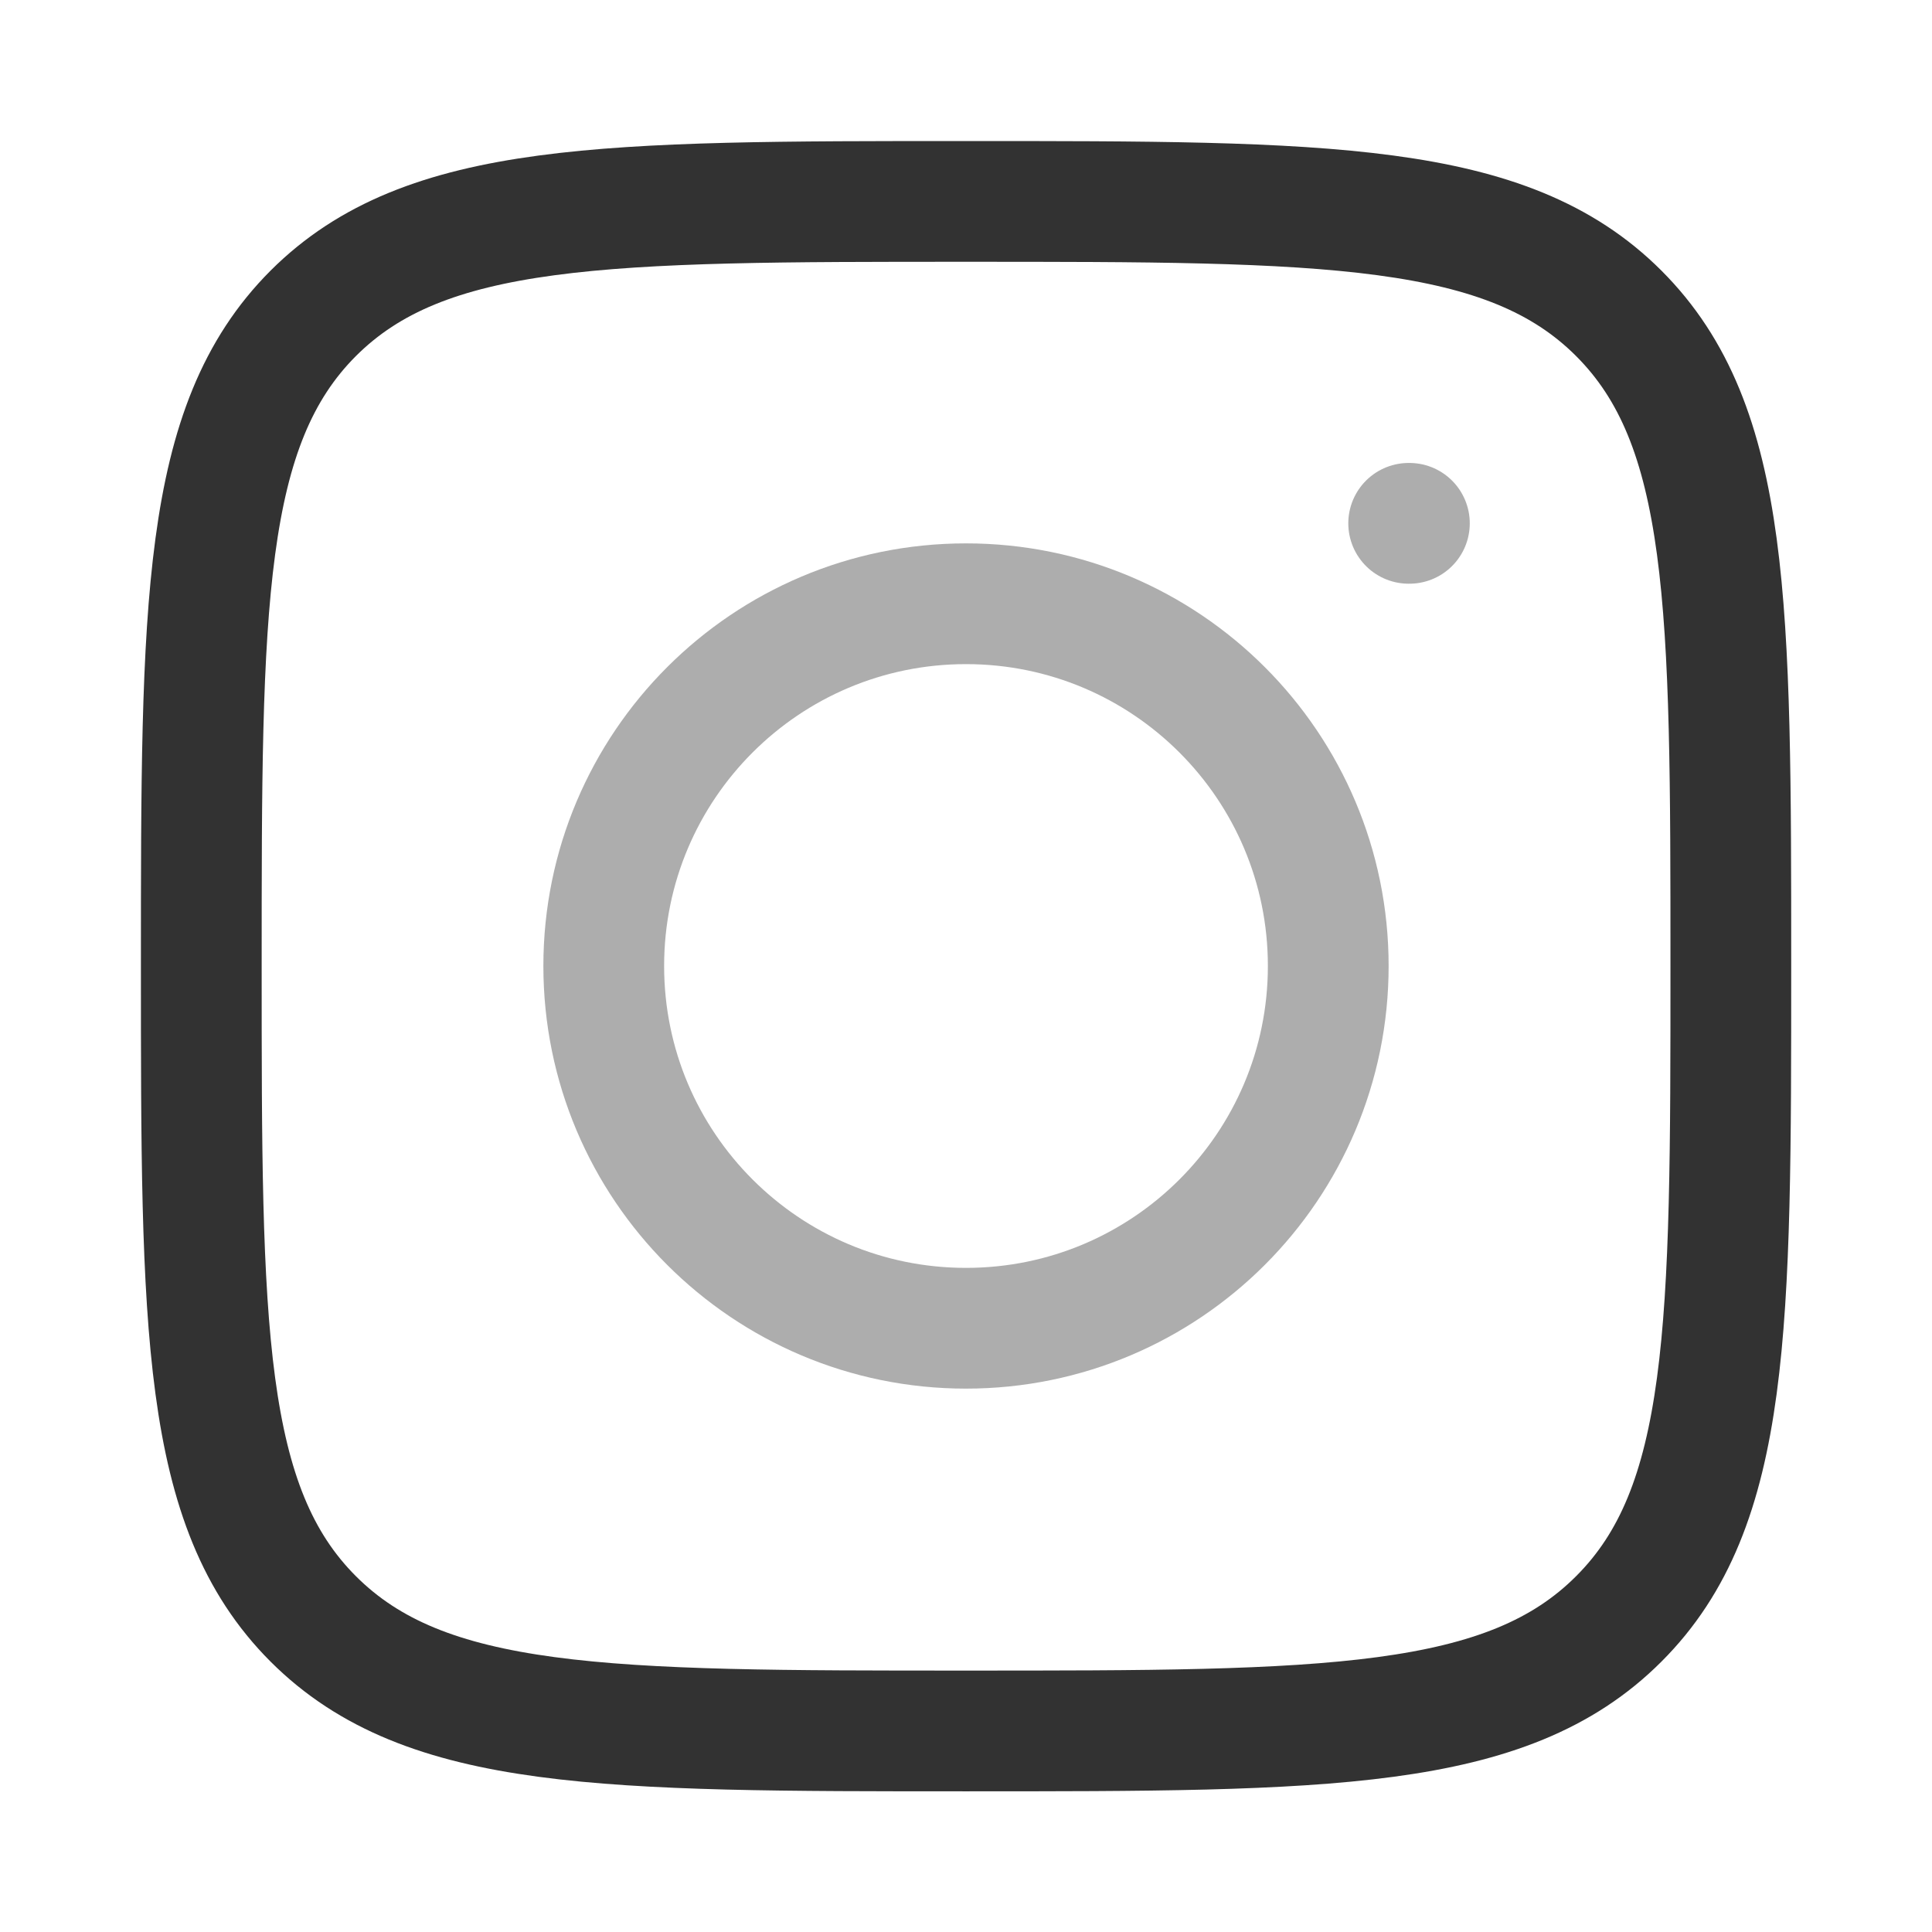 <svg width="16" height="16" viewBox="0 0 16 16" fill="none" xmlns="http://www.w3.org/2000/svg">
<path d="M1.667 8.001C1.667 5.016 1.667 3.523 2.594 2.595C3.522 1.668 5.015 1.668 8 1.668C10.986 1.668 12.479 1.668 13.406 2.595C14.334 3.523 14.334 5.016 14.334 8.001C14.334 10.987 14.334 12.48 13.406 13.407C12.479 14.335 10.986 14.335 8 14.335C5.015 14.335 3.522 14.335 2.594 13.407C1.667 12.48 1.667 10.987 1.667 8.001Z" stroke="#323232" stroke-linejoin="round"/>
<path opacity="0.4" d="M11 8C11 9.657 9.657 11 8 11C6.343 11 5 9.657 5 8C5 6.343 6.343 5 8 5C9.657 5 11 6.343 11 8Z" stroke="#323232"/>
<path opacity="0.4" d="M11.672 4.334L11.666 4.334" stroke="#323232" stroke-linecap="round" stroke-linejoin="round"/>
</svg>
